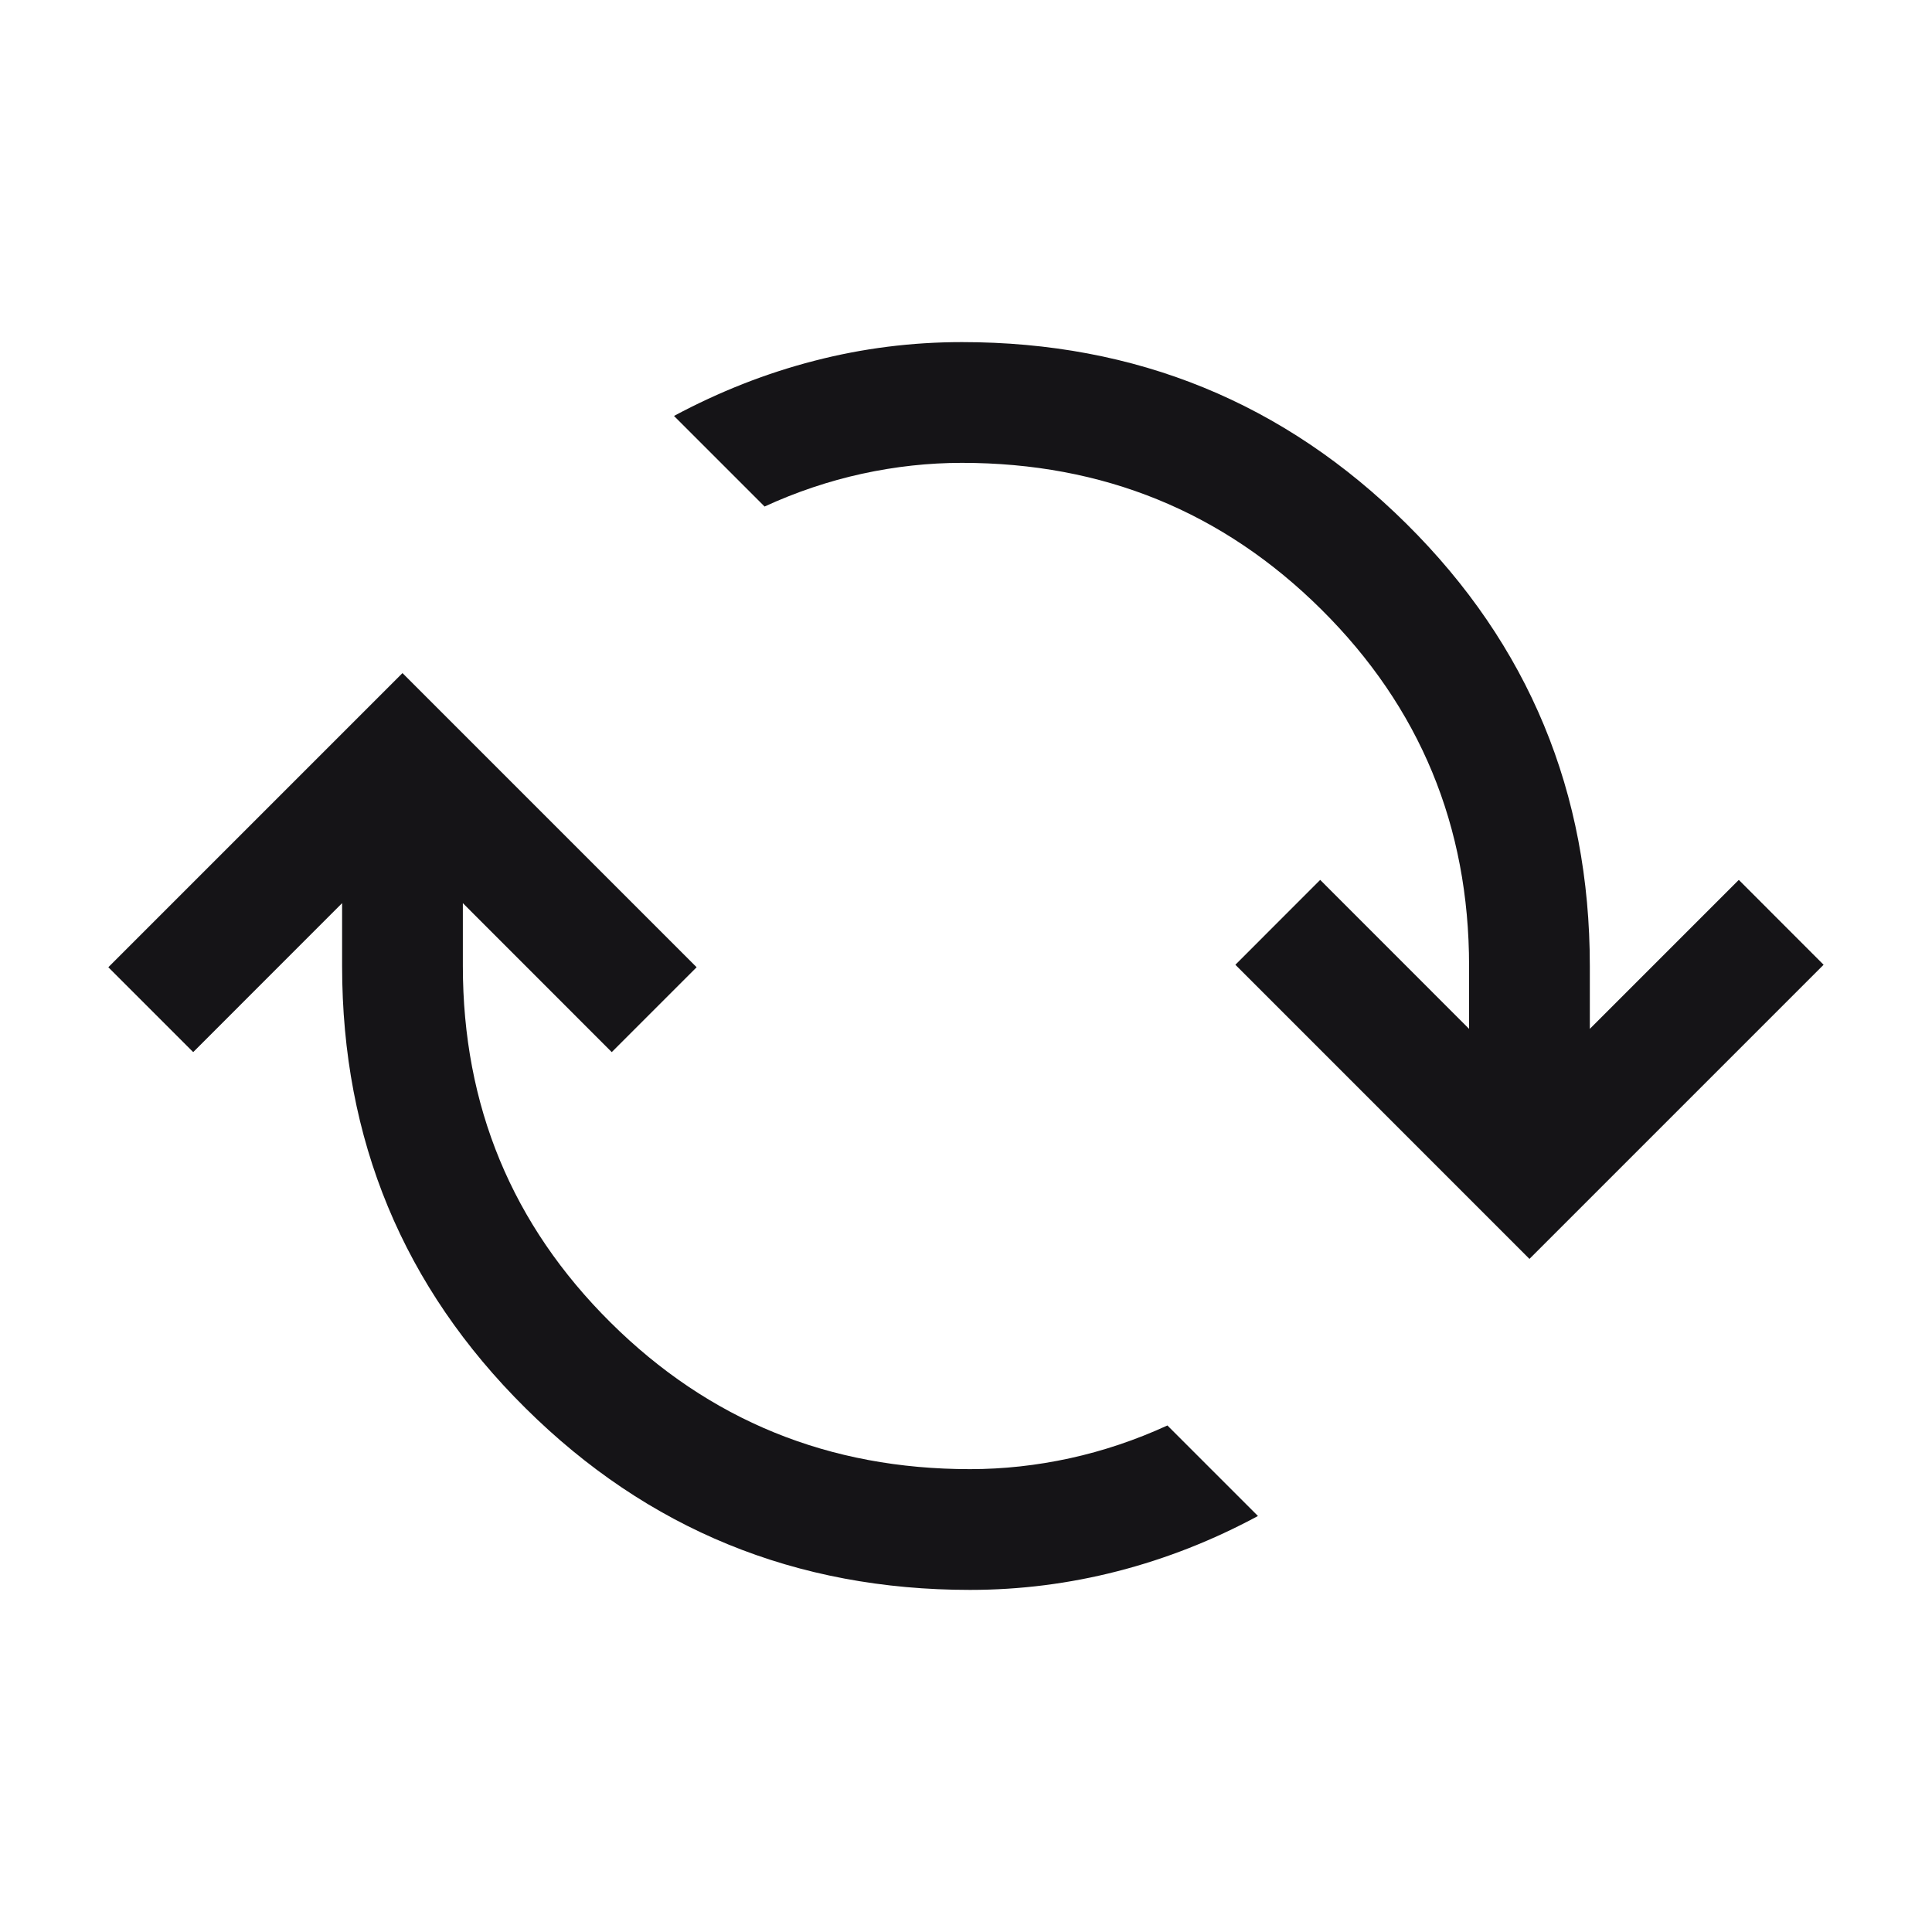 <svg width="28" height="28" viewBox="0 0 28 28" fill="none" xmlns="http://www.w3.org/2000/svg">
<path d="M14.058 23.042C11.535 23.042 9.387 22.164 7.616 20.408C5.844 18.652 4.958 16.516 4.958 14V13.089L2.8 15.248L1.57 14.018L5.833 9.755L10.096 14.018L8.866 15.248L6.708 13.089V14C6.708 16.027 7.421 17.749 8.848 19.166C10.275 20.583 12.012 21.292 14.058 21.292C14.541 21.292 15.024 21.239 15.506 21.134C15.989 21.028 16.459 20.87 16.919 20.659L18.231 21.971C17.575 22.325 16.897 22.591 16.197 22.771C15.498 22.951 14.785 23.042 14.058 23.042ZM22.166 18.245L17.904 13.982L19.133 12.752L21.291 14.911V14C21.291 11.973 20.578 10.251 19.151 8.834C17.724 7.417 15.988 6.708 13.941 6.708C13.458 6.708 12.976 6.761 12.493 6.866C12.011 6.972 11.54 7.13 11.081 7.341L9.768 6.028C10.425 5.676 11.103 5.409 11.802 5.229C12.501 5.048 13.214 4.958 13.941 4.958C16.465 4.958 18.612 5.836 20.384 7.592C22.155 9.348 23.041 11.484 23.041 14V14.911L25.2 12.752L26.429 13.982L22.166 18.245Z" fill="#151417"/>
</svg>
